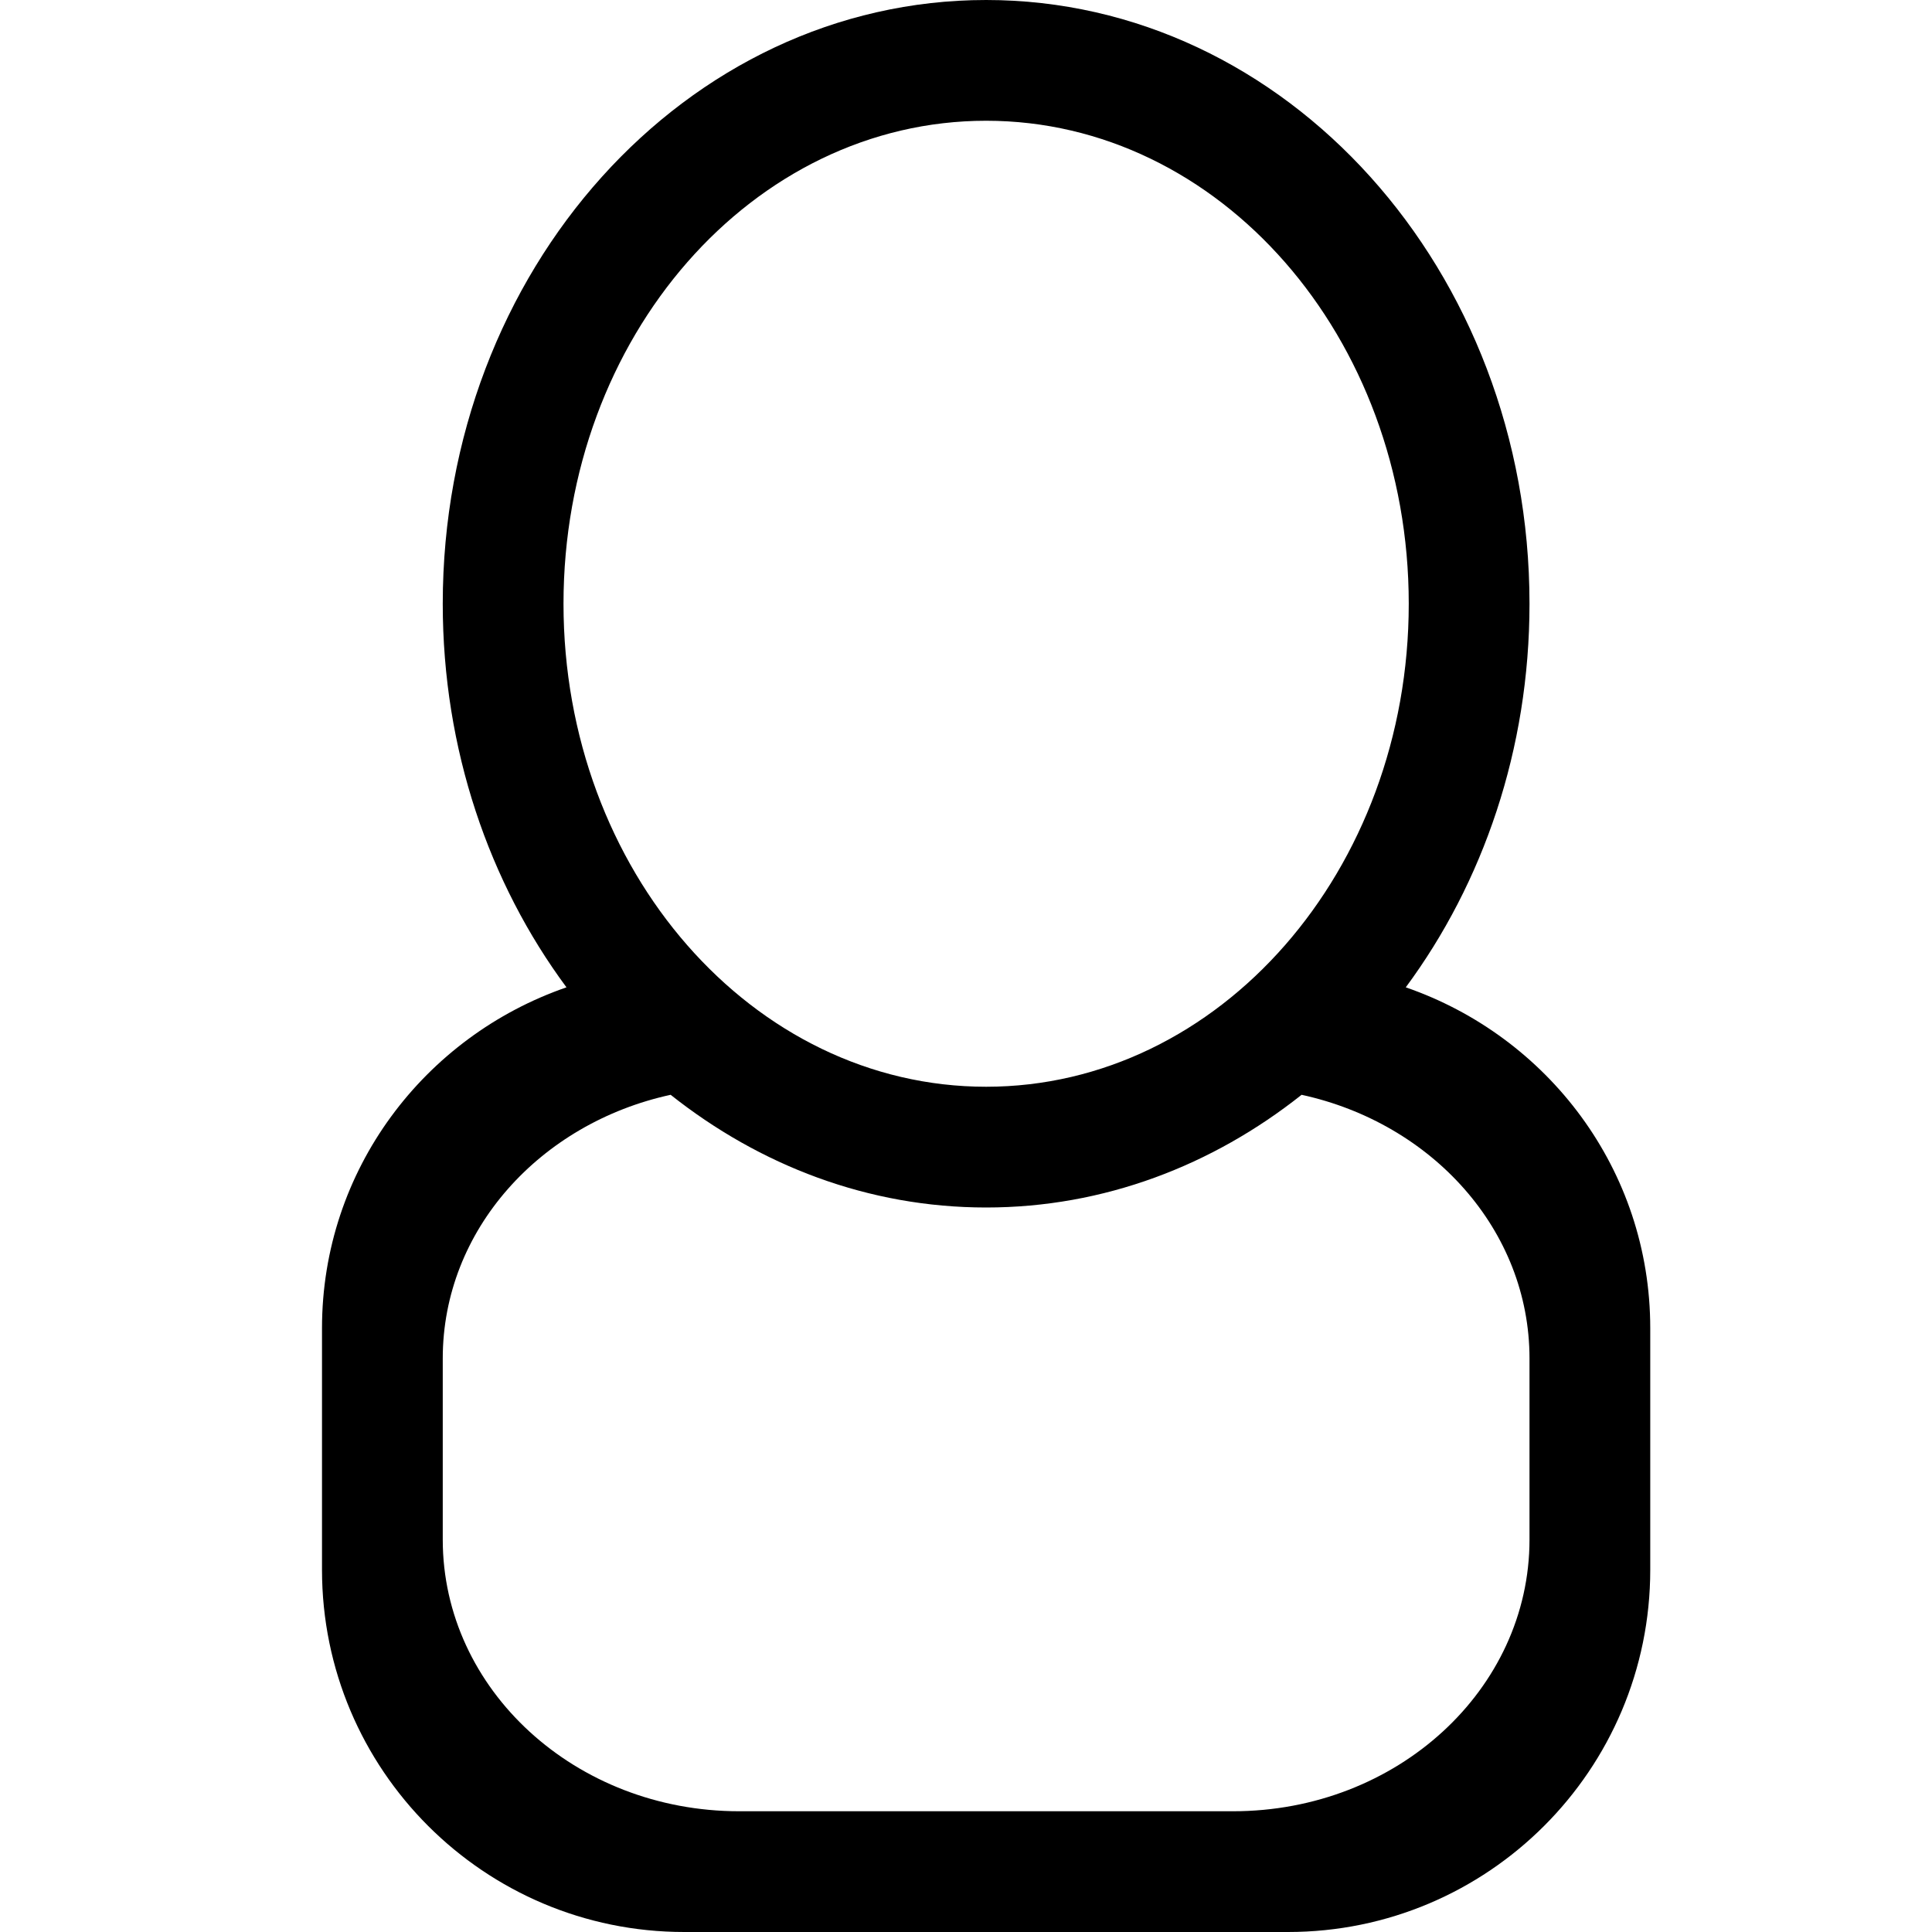 <?xml version="1.0" encoding="UTF-8"?>
<svg width="24px" height="24px" viewBox="0 0 24 24" version="1.1" xmlns="http://www.w3.org/2000/svg" xmlns:xlink="http://www.w3.org/1999/xlink">
    <!-- Generator: Sketch 51.3 (57544) - http://www.bohemiancoding.com/sketch -->
    <title>0: Icons / Dark / Avatar</title>
    <desc>Created with Sketch.</desc>
    <defs></defs>
    <g id="0:-Icons-/-Dark-/-Avatar" stroke="none" stroke-width="1" fill="none" fill-rule="evenodd">
        <path d="M19,19.125 C19,20.989 17.352,22.5 15.318,22.5 L9.182,22.5 C7.149,22.5 5.5,20.989 5.5,19.125 L5.5,16.875 C5.5,15.28 6.71,13.953 8.331,13.6 C9.438,14.478 10.787,15 12.25,15 C13.713,15 15.062,14.478 16.169,13.6 C17.79,13.953 19,15.28 19,16.875 L19,19.125 L19,19.125 Z M7,7.5 C7,4.186 9.351,1.5 12.25,1.5 C15.149,1.5 17.5,4.186 17.5,7.5 C17.5,10.813 15.149,13.5 12.25,13.5 C9.351,13.5 7,10.813 7,7.5 L7,7.5 Z M17.463,12.265 C18.422,10.969 19,9.309 19,7.5 C19,3.358 15.978,0 12.25,0 C8.522,0 5.5,3.358 5.5,7.5 C5.5,9.309 6.077,10.969 7.037,12.265 C5.274,12.874 4,14.53 4,16.5 L4,19.5 C4,21.985 6.015,24 8.5,24 L16,24 C18.485,24 20.5,21.985 20.5,19.5 L20.5,16.5 C20.5,14.53 19.226,12.874 17.463,12.265 L17.463,12.265 Z" id="Fill-177" fill="#000000"></path>
    </g>
</svg>